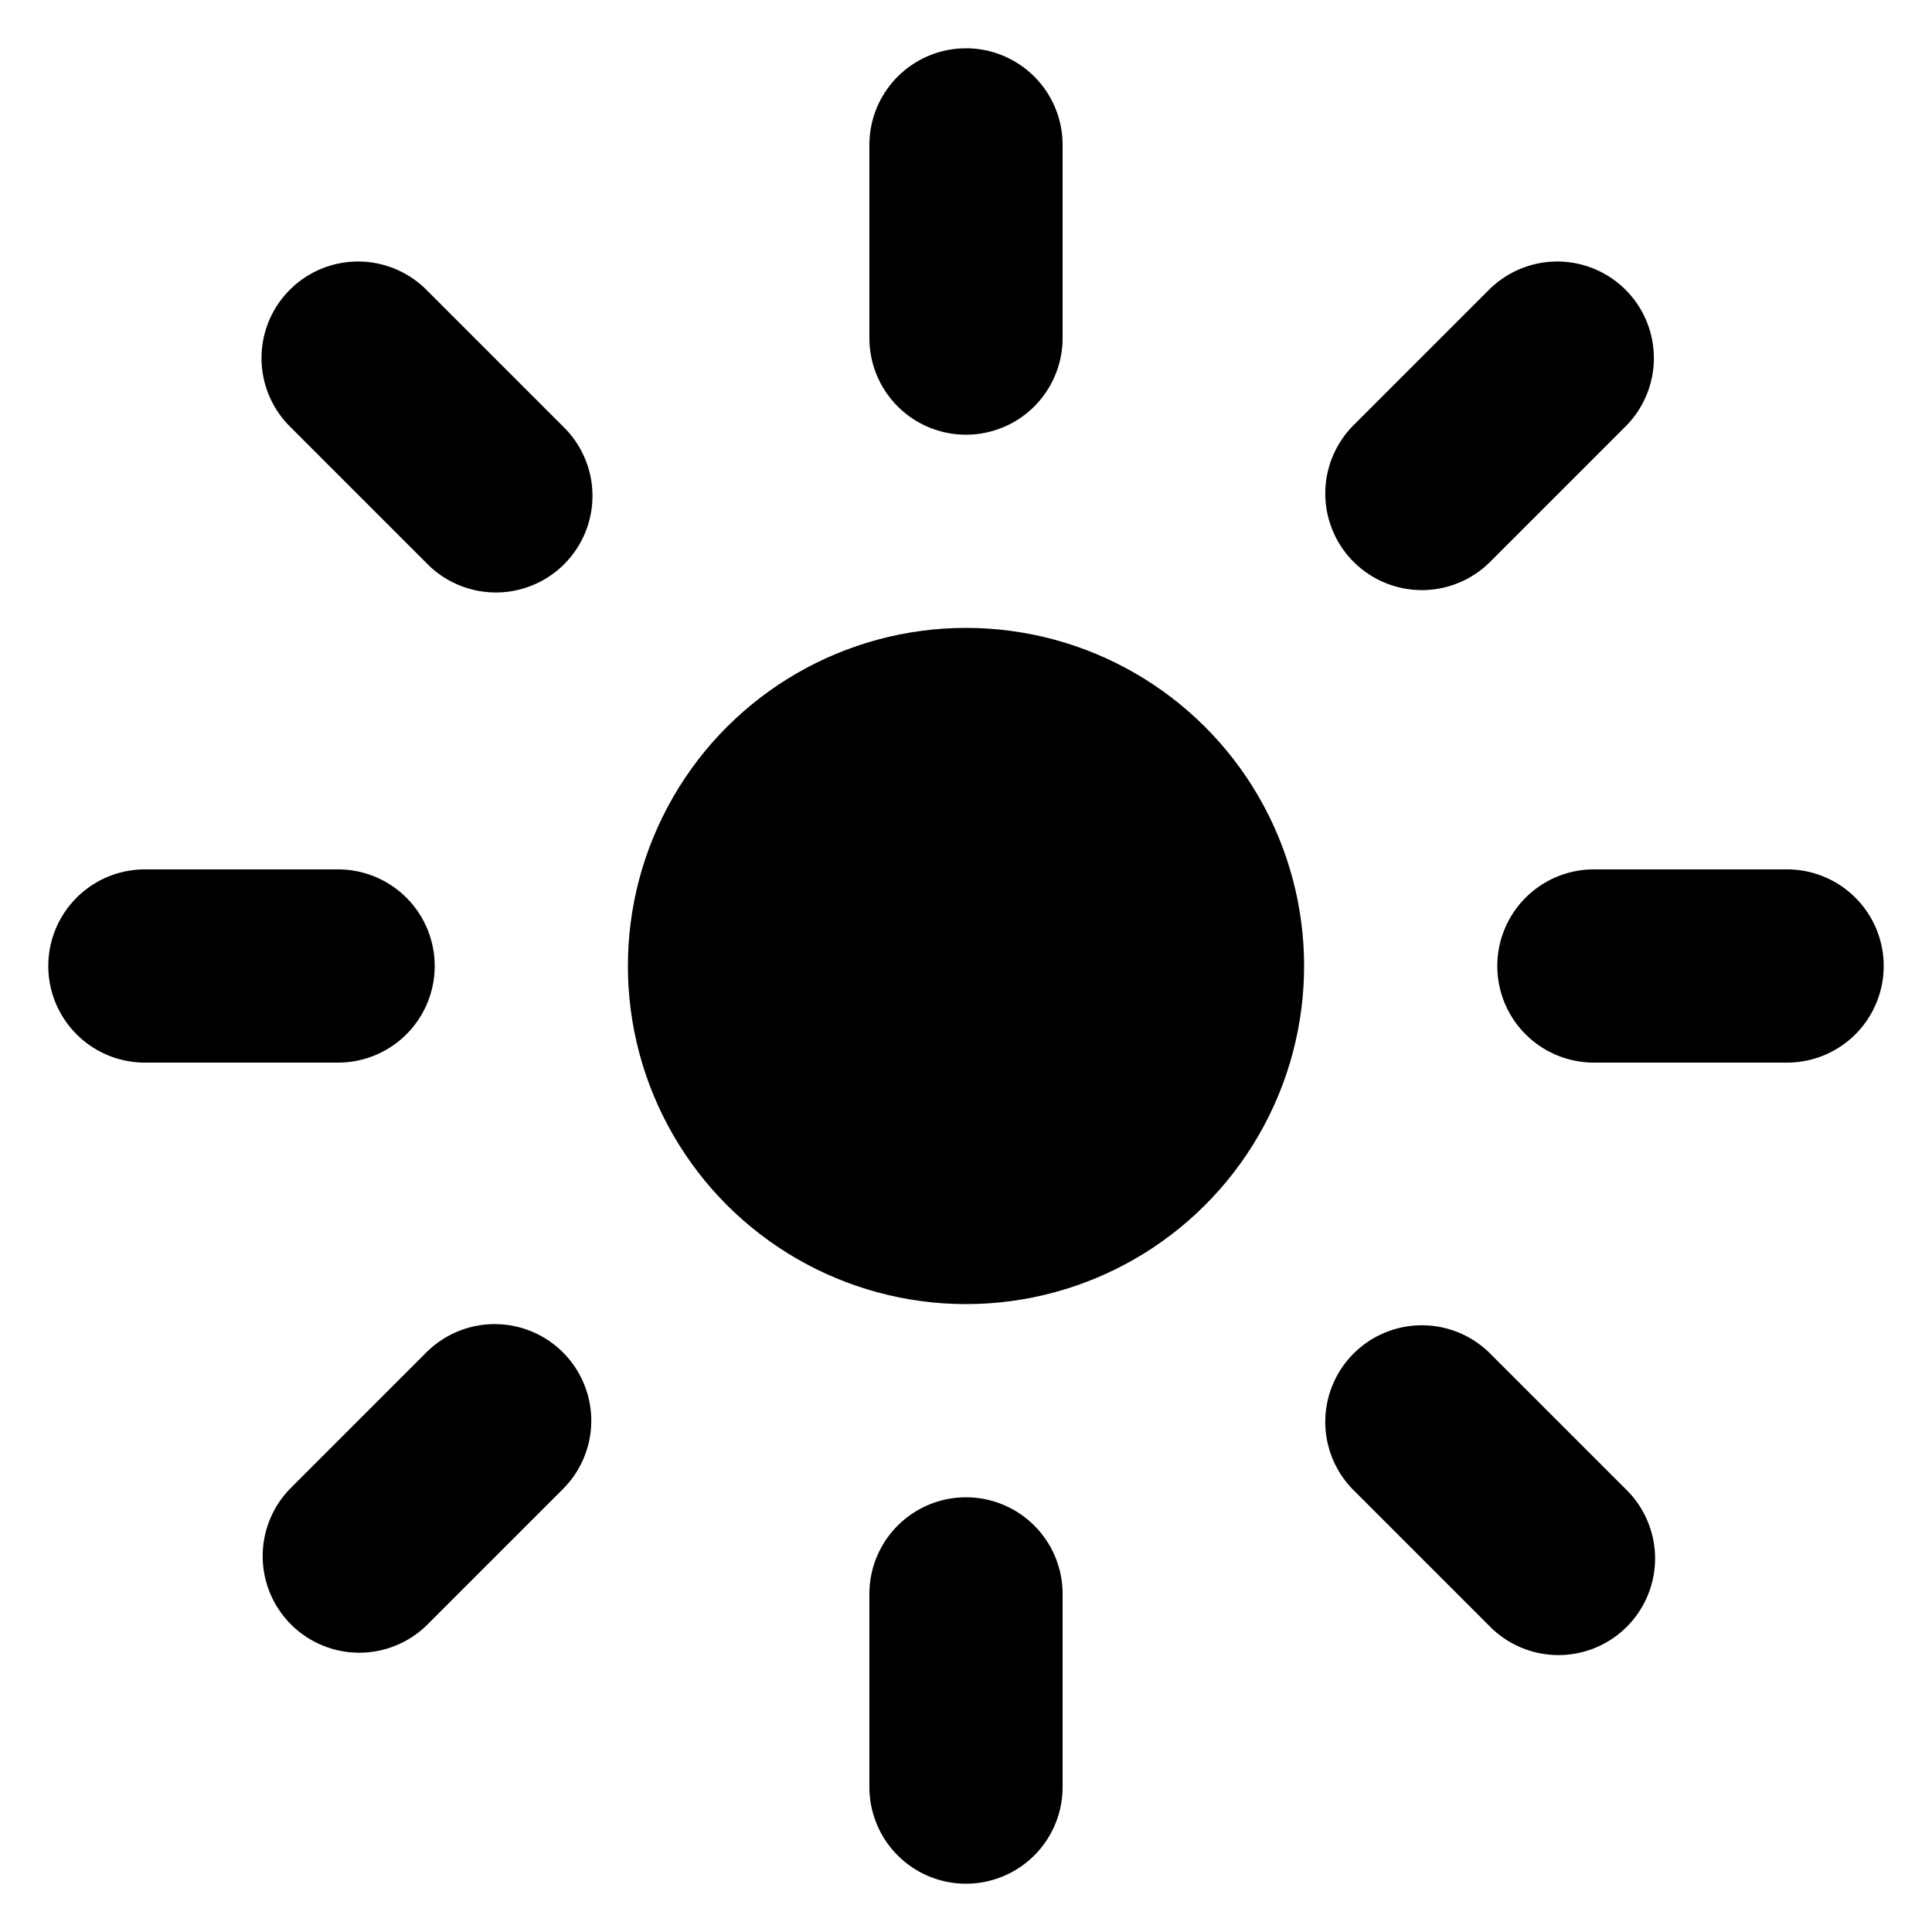 <svg xmlns="http://www.w3.org/2000/svg" width="20" height="20" viewBox="0 0 20 20"><g fill="none" fill-rule="evenodd"><circle cx="10" cy="10" r="3" fill="currentColor" stroke="currentColor" transform="rotate(-90 10 10)"/><path fill="currentColor" fill-rule="nonzero" d="M.5 10a1 1 0 0 1 1-1h2a1 1 0 0 1 0 2h-2a1 1 0 0 1-1-1zm15 0a1 1 0 0 1 1-1h2a1 1 0 0 1 0 2h-2a1 1 0 0 1-1-1zm-.086 4l1.414 1.414a1 1 0 1 1-1.414 1.414L14 15.414A1 1 0 0 1 15.414 14zM3 3a1 1 0 0 1 1.414 0l1.414 1.414a1 1 0 1 1-1.414 1.414L3 4.414A1 1 0 0 1 3 3zm7 12.5a1 1 0 0 1 1 1v2a1 1 0 0 1-2 0v-2a1 1 0 0 1 1-1zm0-15a1 1 0 0 1 1 1v2a1 1 0 0 1-2 0v-2a1 1 0 0 1 1-1zM16.828 3a1 1 0 0 1 0 1.414l-1.414 1.414A1 1 0 0 1 14 4.414L15.414 3a1 1 0 0 1 1.414 0zm-11 11a1 1 0 0 1 0 1.414l-1.414 1.414A1 1 0 0 1 3 15.414L4.414 14a1 1 0 0 1 1.414 0z"/></g></svg>